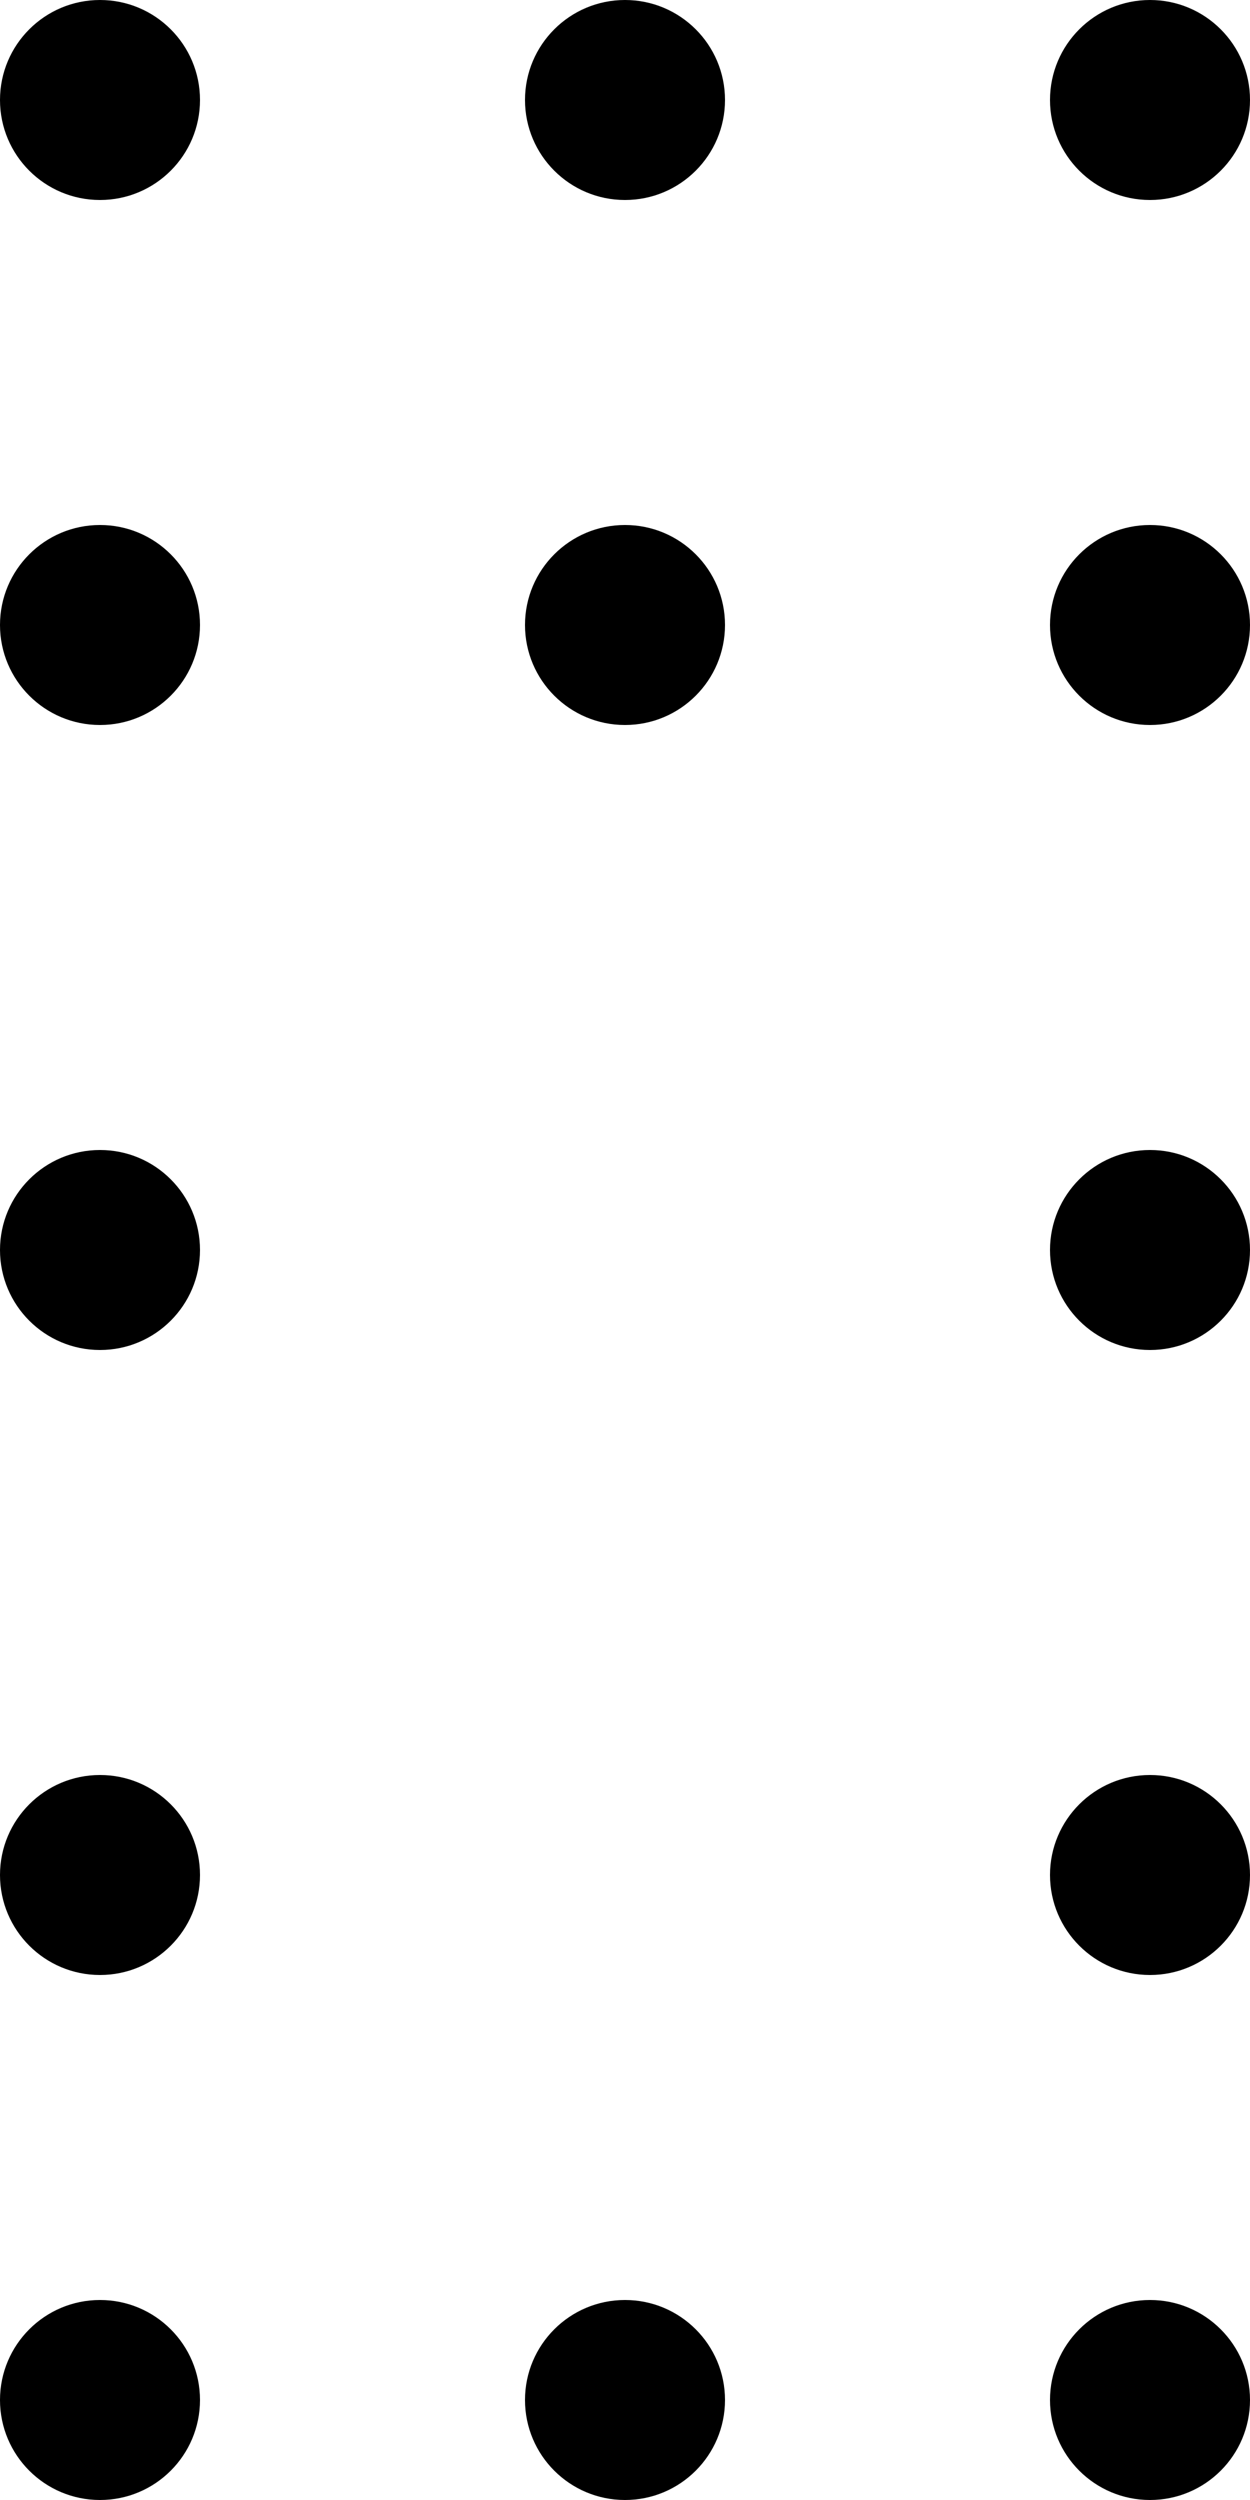 <svg xmlns="http://www.w3.org/2000/svg" height="500" width="250"> 
      
      
     <circle cx="20" cy="480" r="20" fill="black" />
     <circle cx="20" cy="20" r="20" fill="black" />
     <circle cx="230" cy="480" r="20" fill="black" />
     <circle cx="230" cy="20" r="20" fill="black" />
     <circle cx="20" cy="250" r="20" fill="black" />
     <circle cx="230" cy="250" r="20" fill="black" />
     <circle cx="125" cy="20" r="20" fill="black" />
     <circle cx="125" cy="480" r="20" fill="black" />
     <circle cx="230" cy="125" r="20" fill="black" />
     <circle cx="20" cy="125" r="20" fill="black" />
      <circle cx="230" cy="375" r="20" fill="black" />
      <circle cx="20" cy="375" r="20" fill="black" />
      <circle cx="125" cy="125" r="20" fill="black" />
     
      
    </svg>
